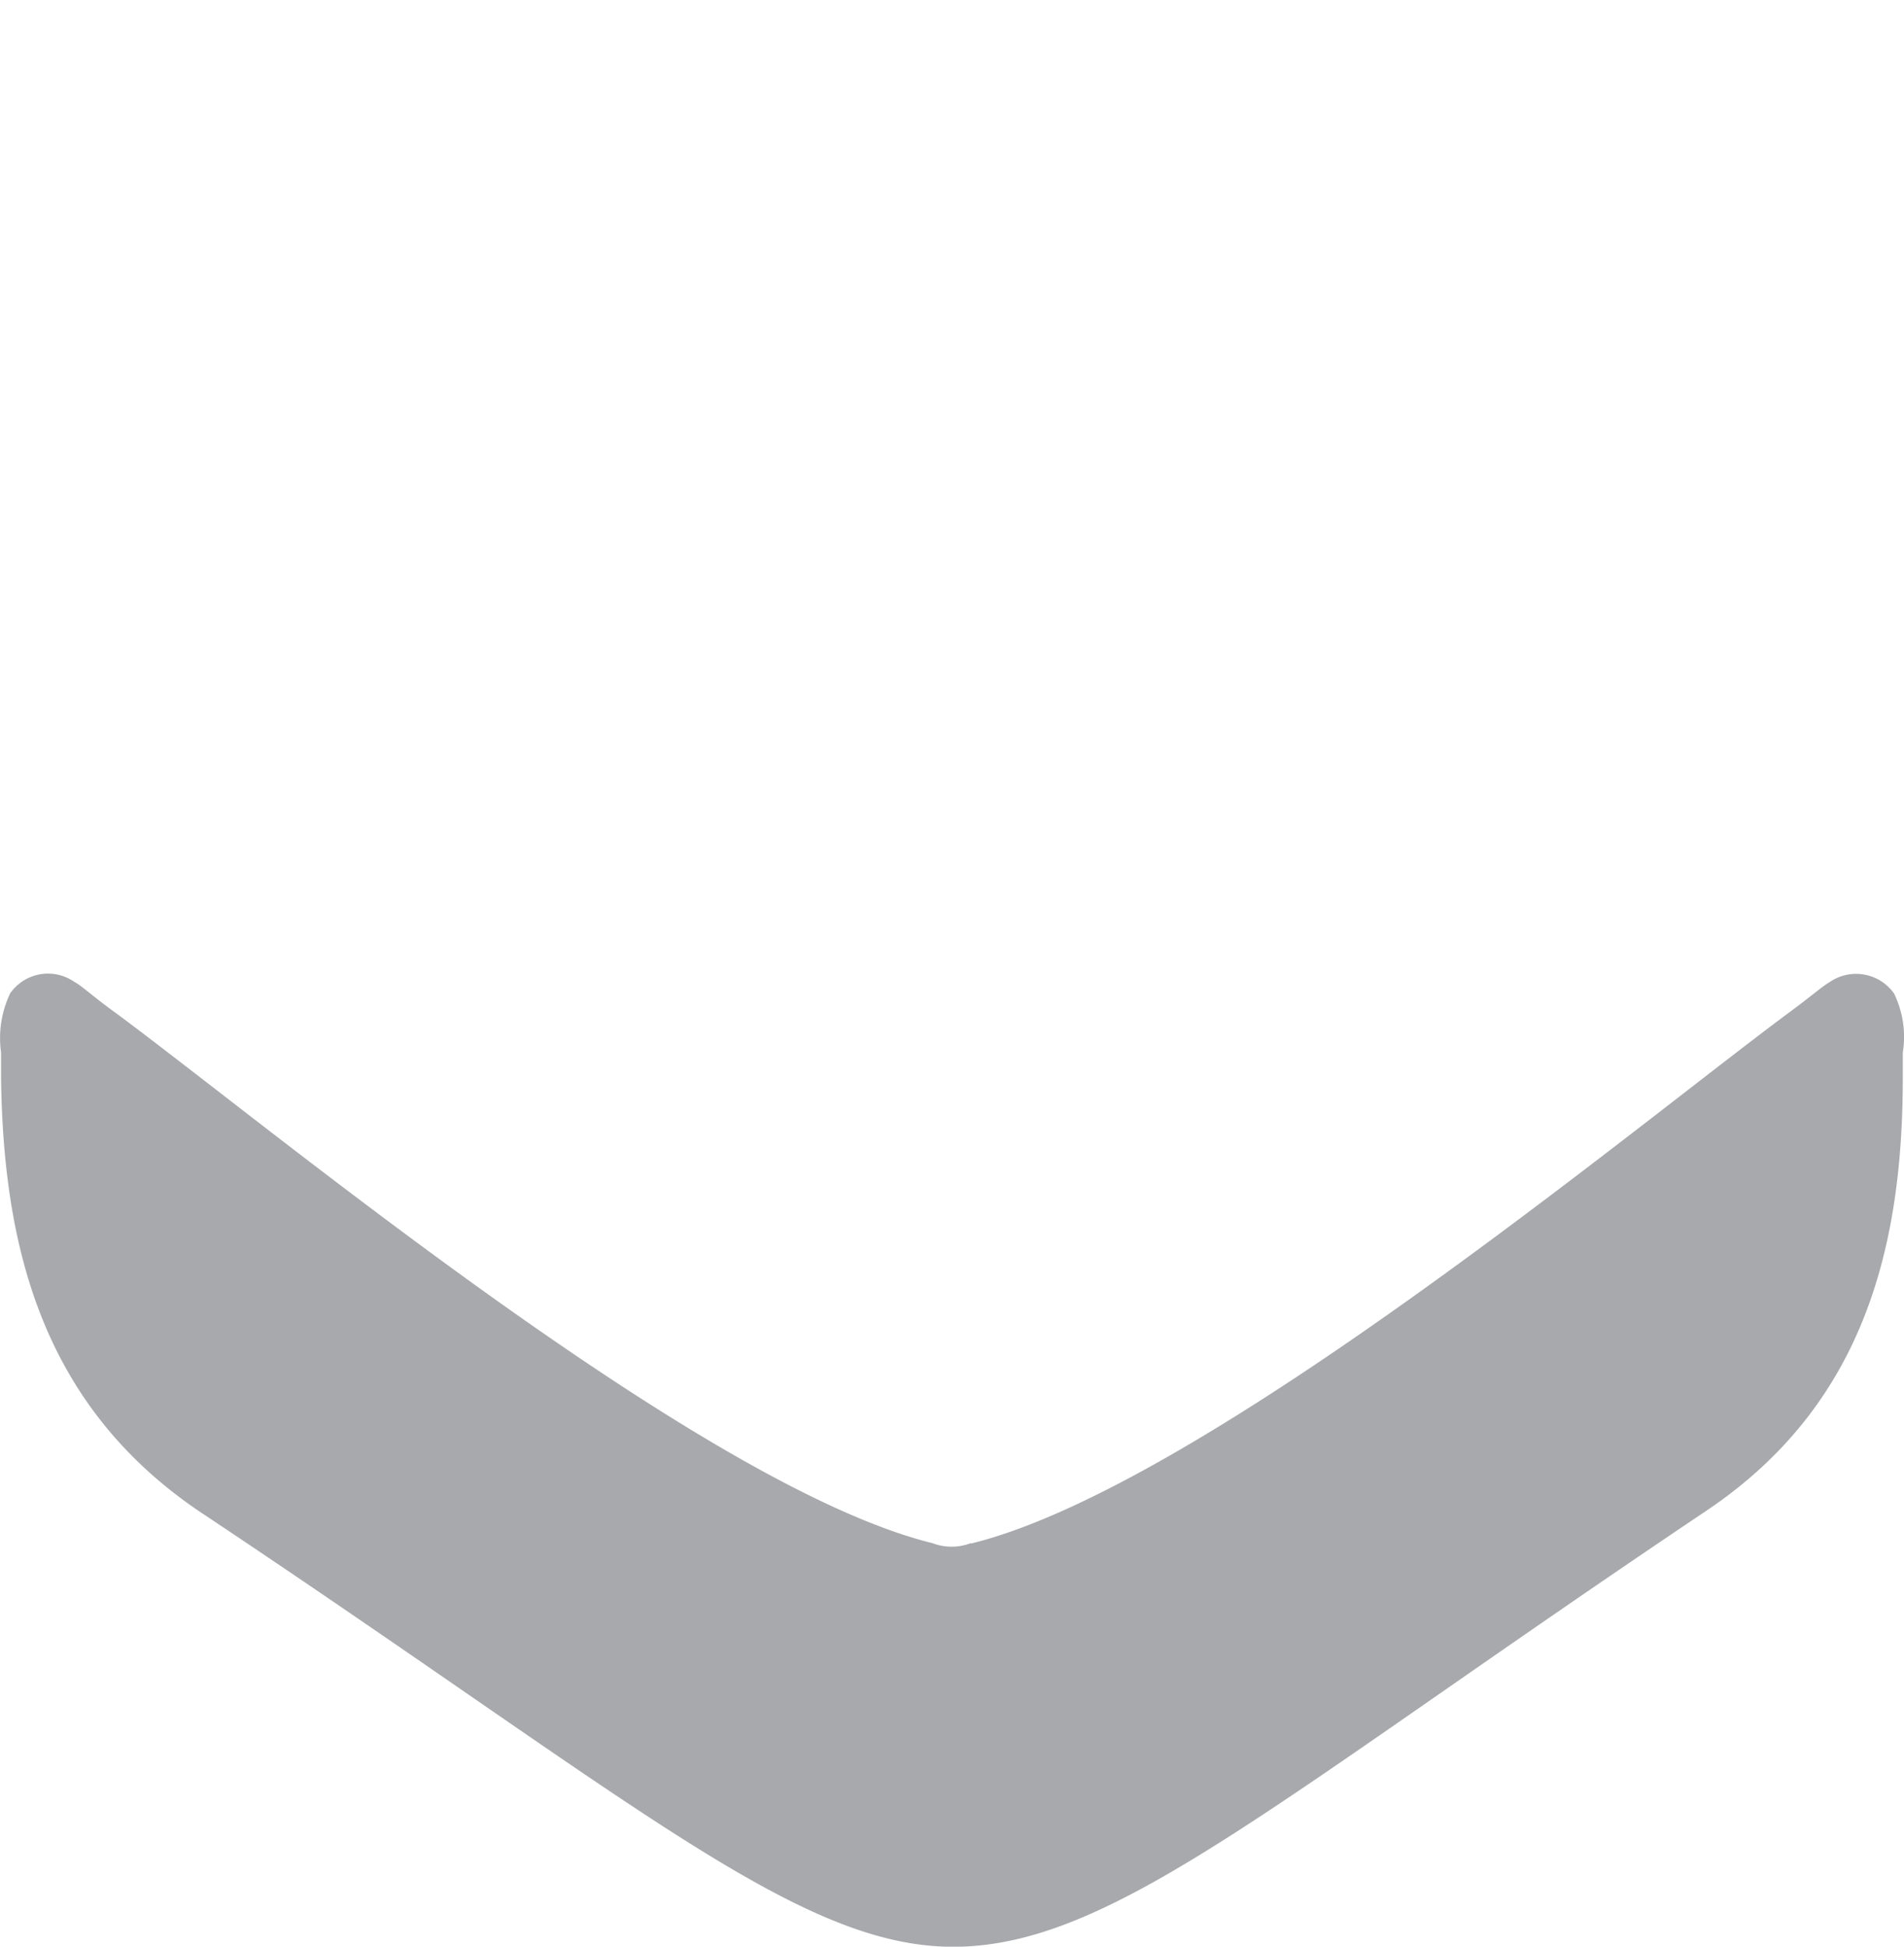 <svg xmlns="http://www.w3.org/2000/svg" width="45" height="46" viewBox="0 0 45 46">
  <g id="Group_3" data-name="Group 3" transform="translate(-1859 -1257)">
    <rect id="Rectangle_5" data-name="Rectangle 5" width="45" height="46" transform="translate(1859 1257)" fill="none"/>
    <path id="Path_25" data-name="Path 25" d="M208.143,38.3c5.452-1.339,15.674-9.836,19.3-12.526.516-.378.805-.634.981-.736h0a1.1,1.1,0,0,1,1.528.266,2.341,2.341,0,0,1,.206,1.4v.6c0,4.09-.971,7.761-4.646,10.225-10.119,6.789-13.939,10.225-17.677,10.3s-7.579-3.395-17.966-10.307c-3.676-2.505-4.605-6.207-4.657-10.225v-.6a2.453,2.453,0,0,1,.217-1.4,1.091,1.091,0,0,1,1.518-.266h0c.176.092.454.358.981.736,3.634,2.689,13.846,11.186,19.3,12.526a1.261,1.261,0,0,0,.9,0" transform="translate(1673.813 1255.173)" fill="#a7a9ac"/>
  </g>
</svg>
